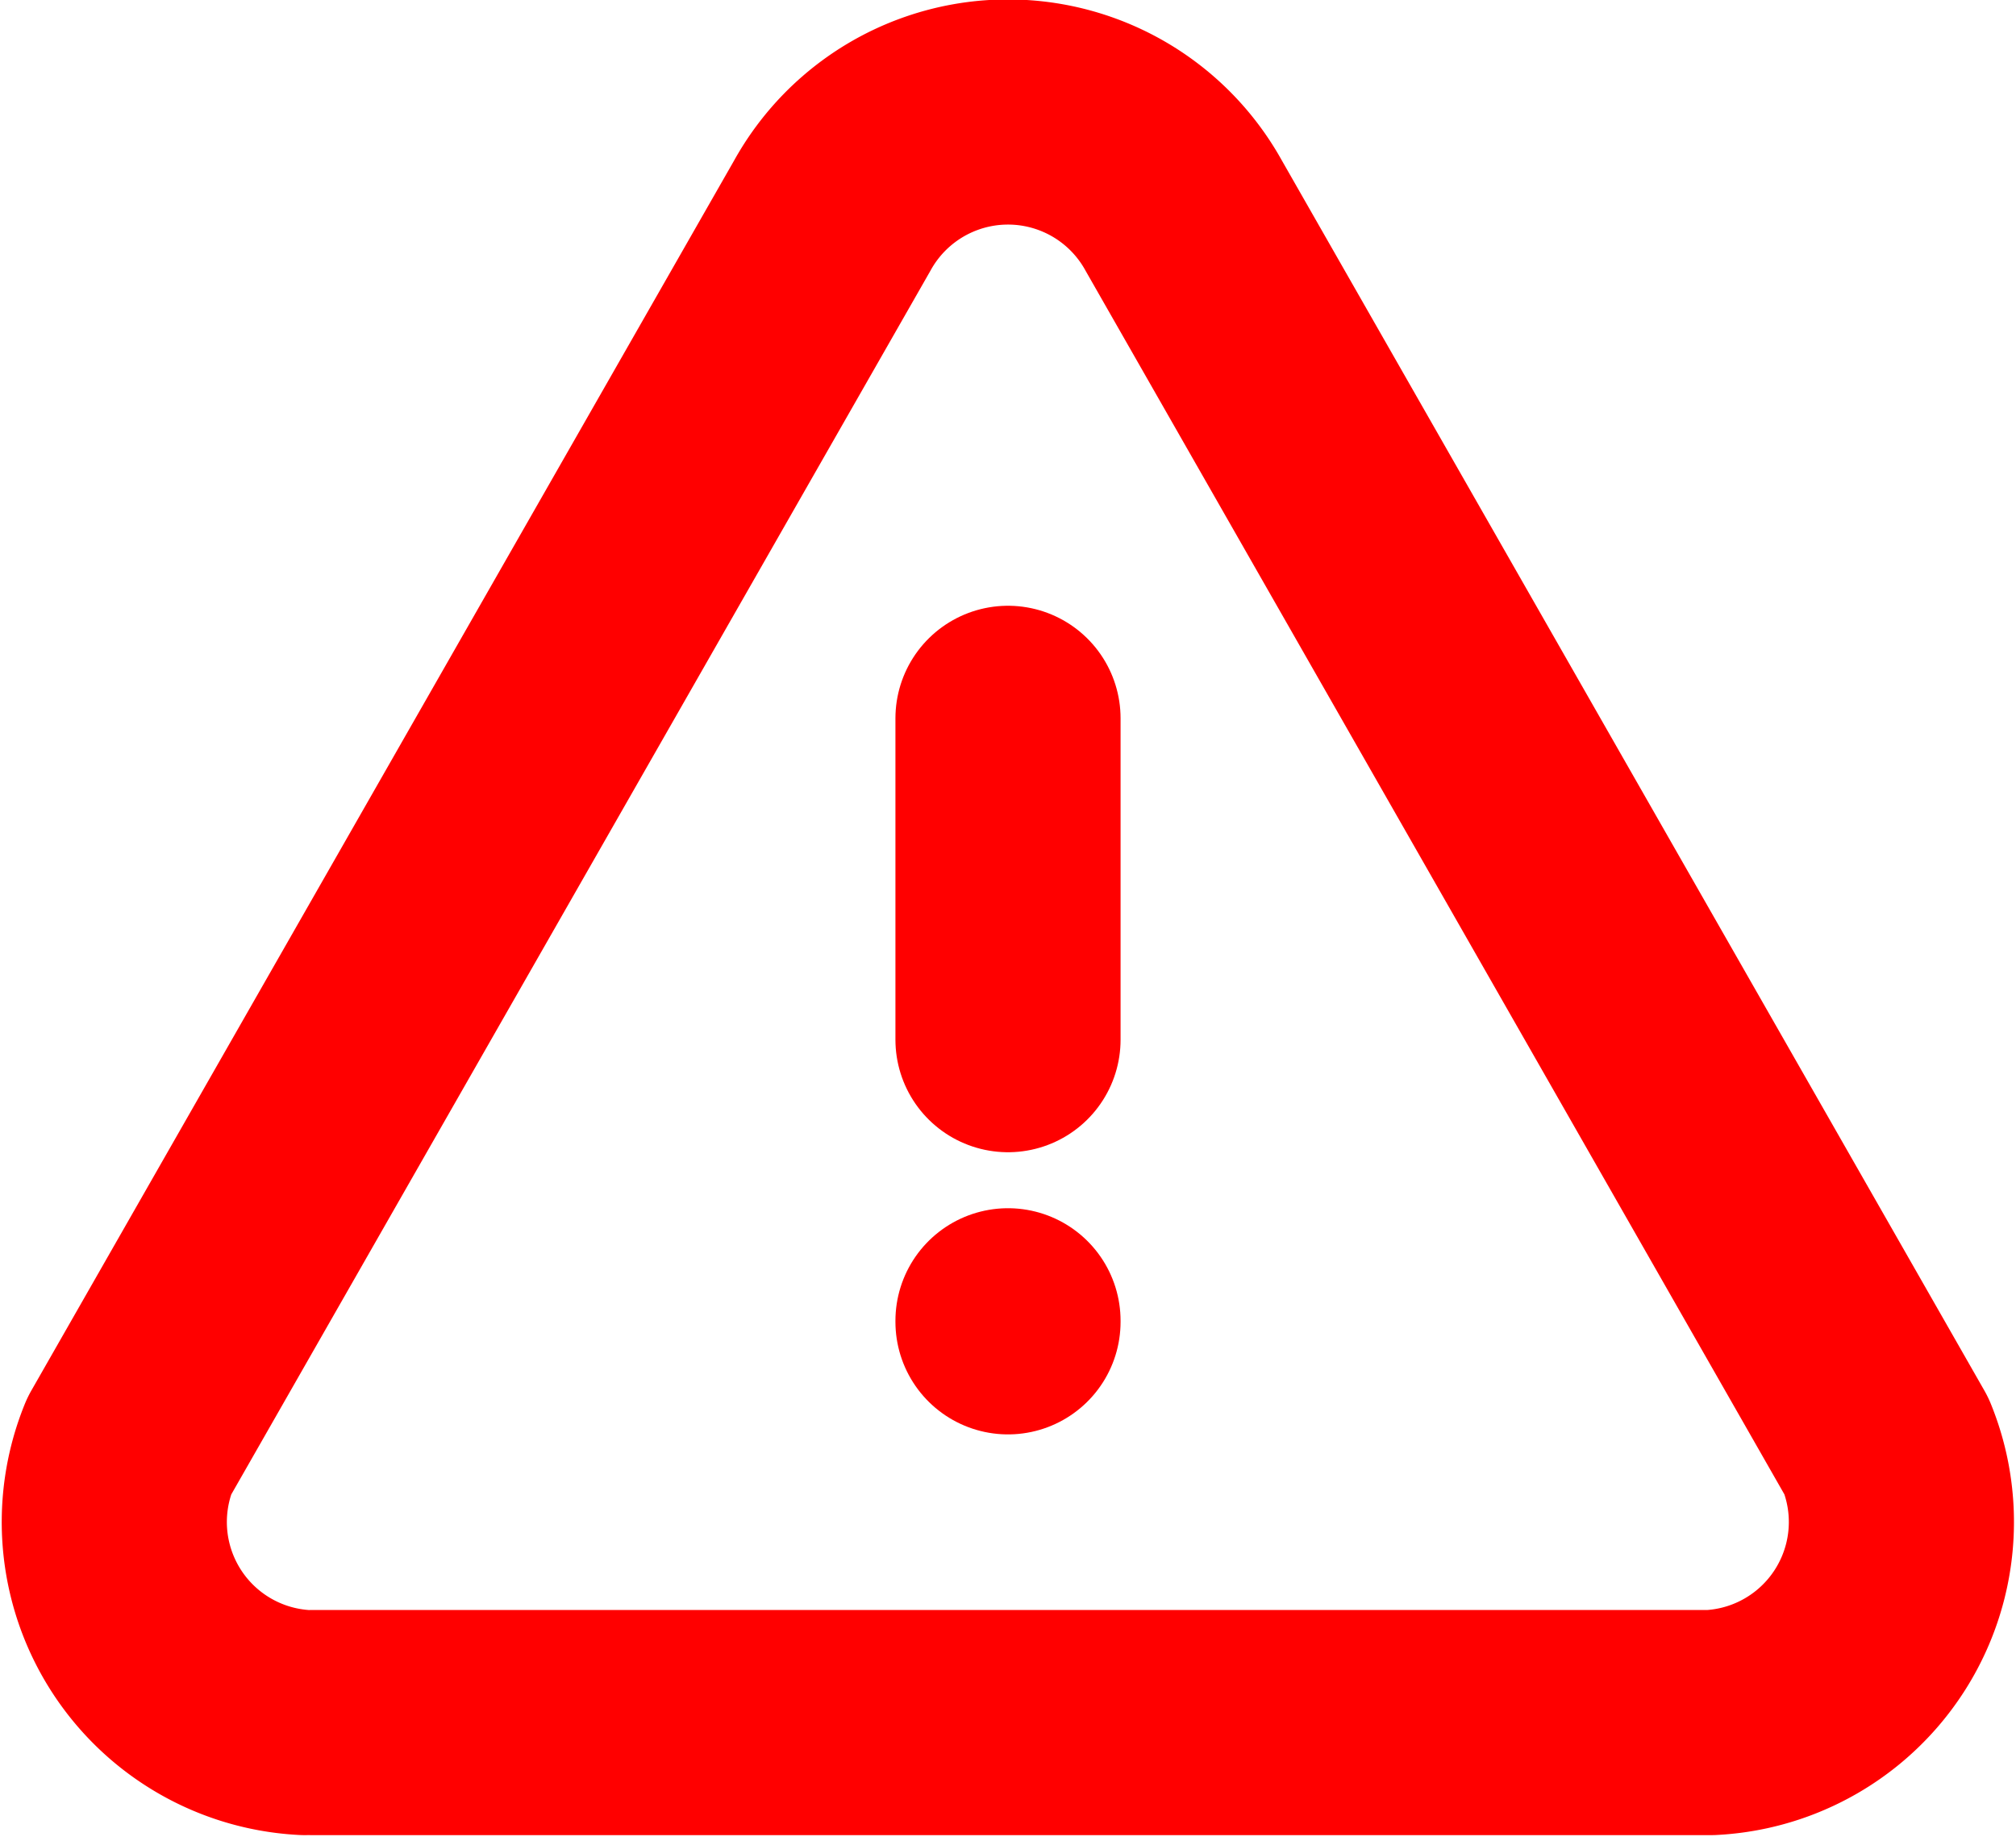 <svg xmlns="http://www.w3.org/2000/svg" width="13.432" height="12.264" viewBox="0 0 13.432 12.264">
  <g id="Group_205" data-name="Group 205" transform="translate(-10522.257 -4046.178)">
    <path id="Path_104" data-name="Path 104" d="M12,9v2.141m0,1.873v.007" transform="translate(10516.973 4041.964)" fill="none" stroke="red" stroke-linecap="round" stroke-linejoin="round" stroke-width="1.5"/>
    <path id="Path_105" data-name="Path 105" d="M4.419,13.695h9.32a1.338,1.338,0,0,0,1.171-1.84l-4.683-8.2a1.338,1.338,0,0,0-2.342,0L3.2,11.855a1.338,1.338,0,0,0,1.171,1.84" transform="translate(10519.917 4043.96)" fill="none" stroke="red" stroke-linecap="round" stroke-linejoin="round" stroke-width="1.5"/>
  </g>
</svg>
